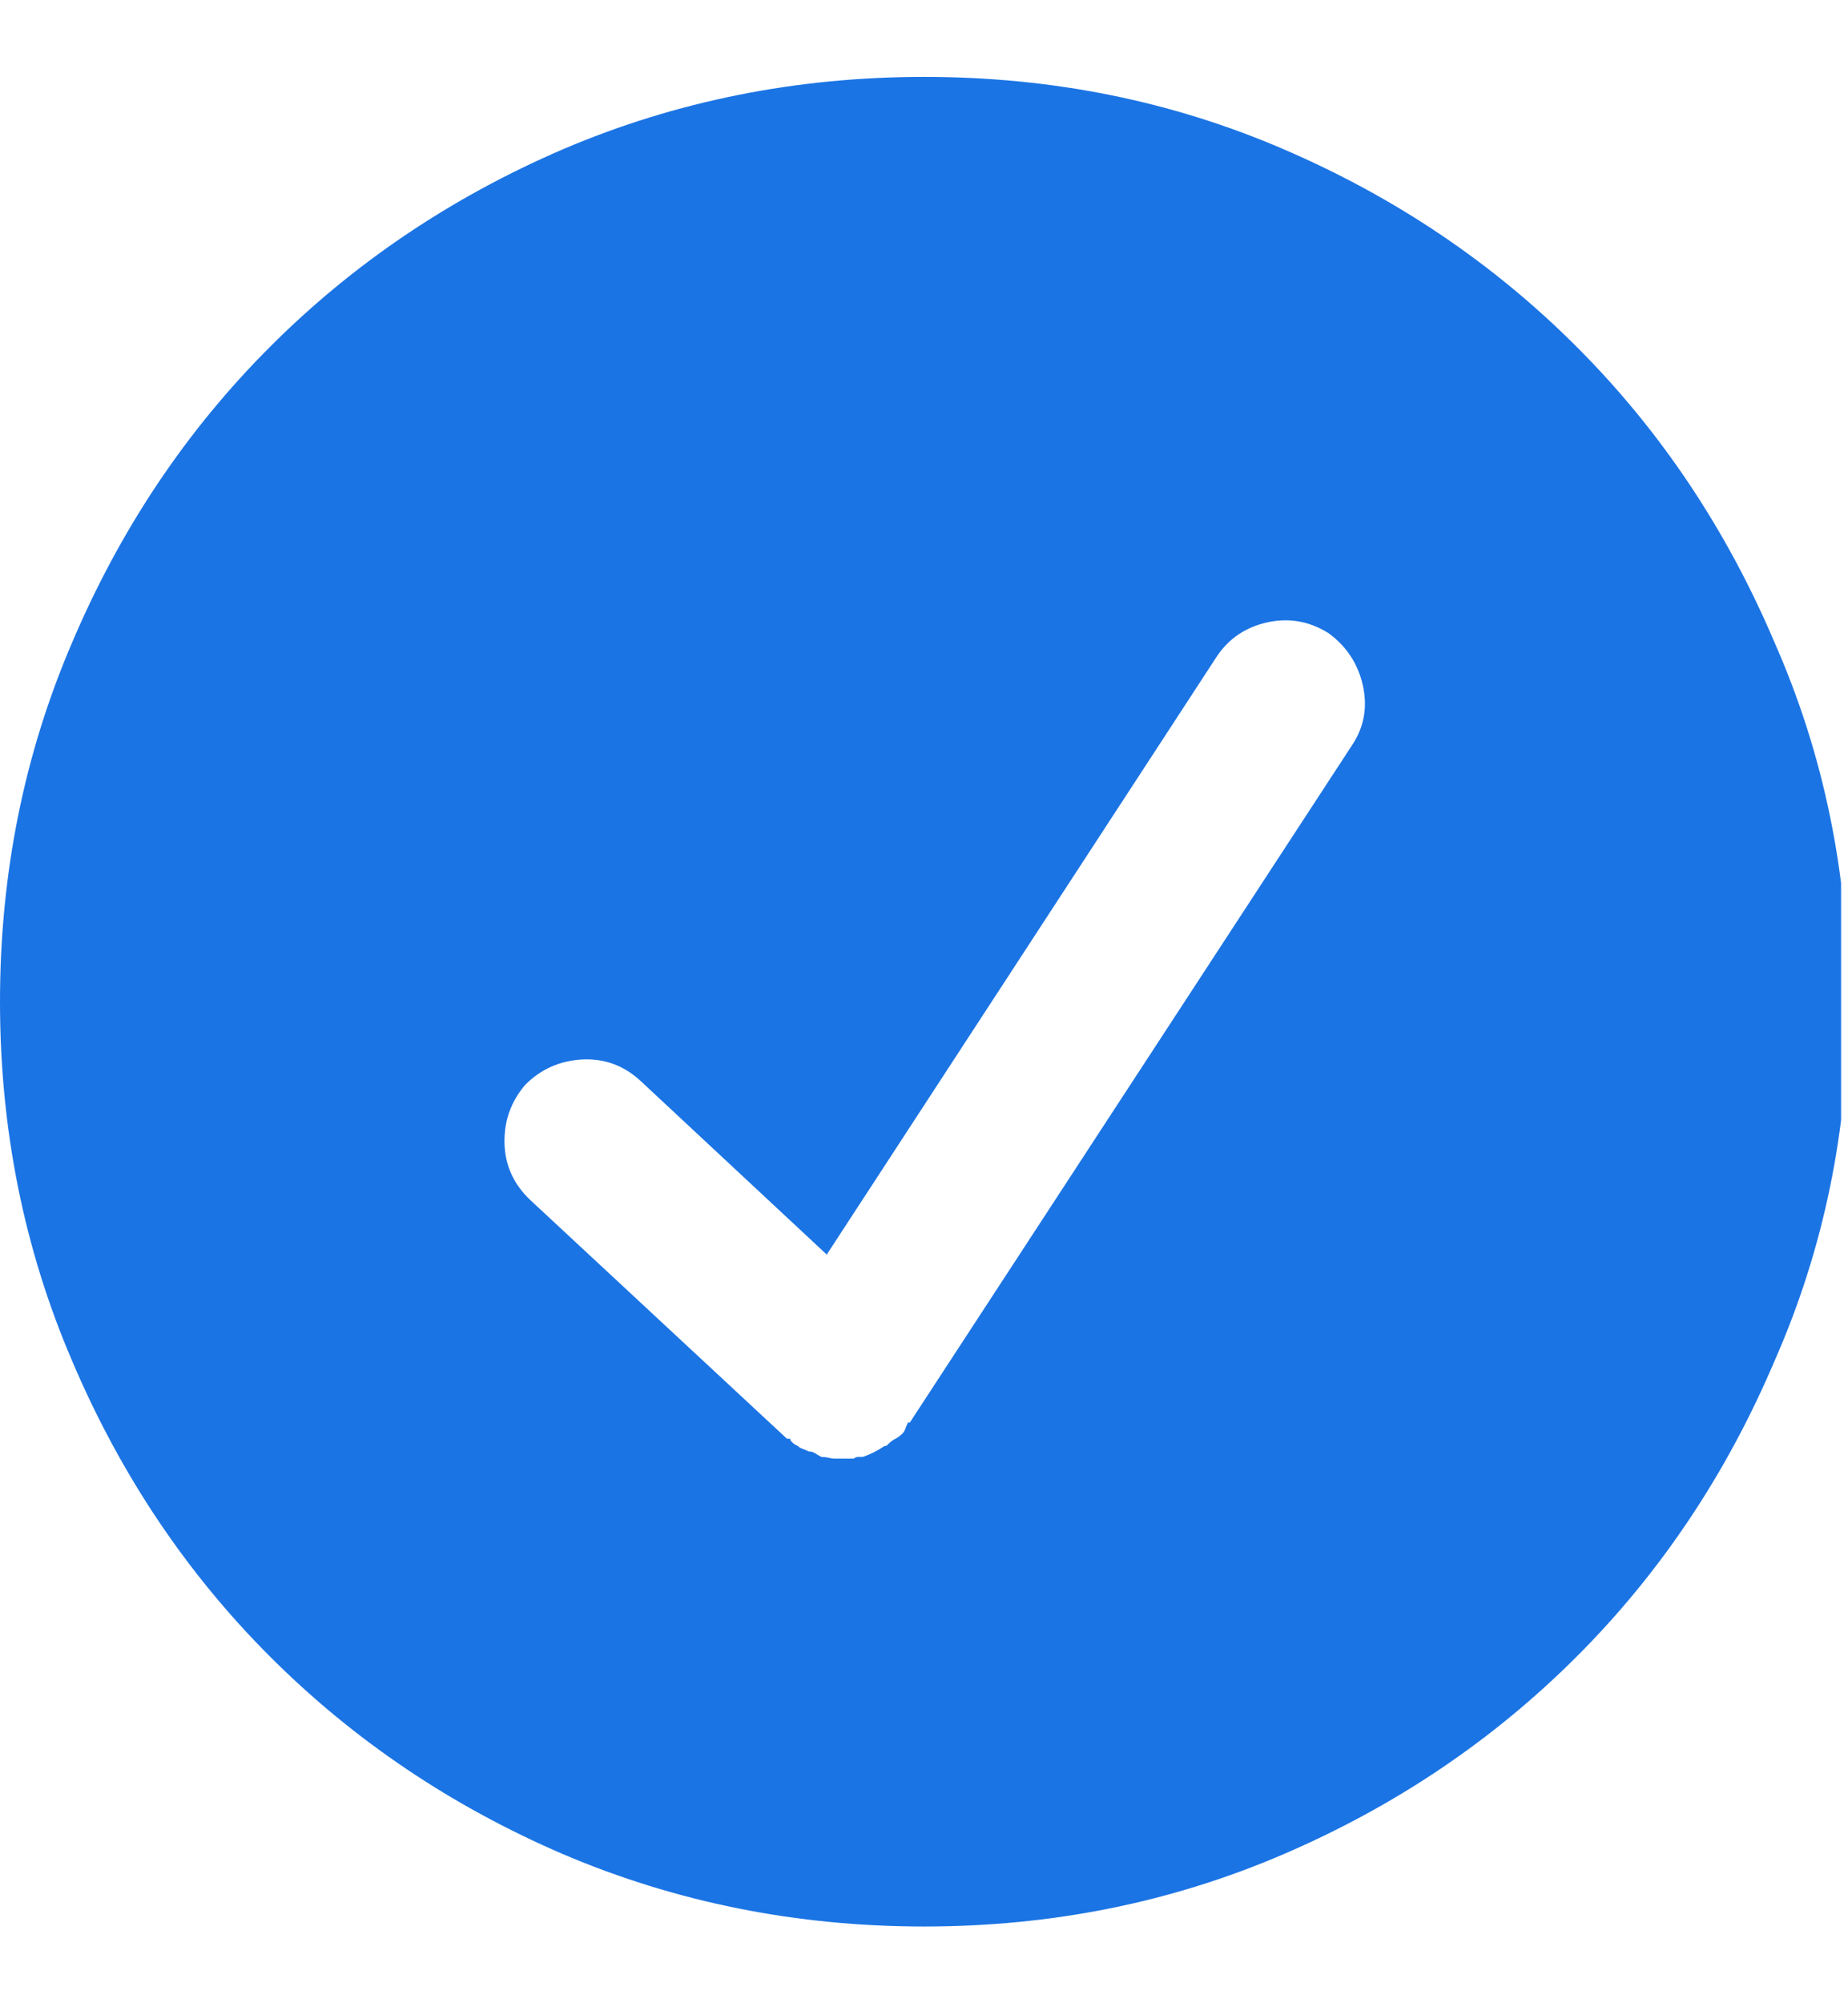 <svg width="24" height="26" viewBox="0 0 24 26" fill="none" xmlns="http://www.w3.org/2000/svg">
<g clip-path="url(#clip0_611_8556)">
<path d="M12.003 0.998C10.346 0.998 8.783 1.31 7.314 1.936C5.861 2.561 4.591 3.416 3.505 4.503C2.419 5.589 1.563 6.867 0.938 8.336C0.313 9.789 0 11.344 0 13.001C0 14.658 0.313 16.213 0.938 17.666C1.563 19.135 2.419 20.413 3.505 21.499C4.591 22.585 5.861 23.441 7.314 24.066C8.783 24.691 10.346 25.004 12.003 25.004C13.66 25.004 15.215 24.691 16.668 24.066C18.122 23.441 19.392 22.585 20.478 21.499C21.564 20.413 22.42 19.135 23.045 17.666C23.686 16.213 24.006 14.658 24.006 13.001C24.006 11.344 23.686 9.789 23.045 8.336C22.42 6.867 21.564 5.589 20.478 4.503C19.392 3.416 18.122 2.561 16.668 1.936C15.215 1.31 13.66 0.998 12.003 0.998ZM17.559 9.672L11.816 18.463C11.816 18.463 11.812 18.463 11.804 18.463C11.796 18.463 11.792 18.463 11.792 18.463C11.776 18.494 11.765 18.522 11.757 18.545C11.749 18.569 11.737 18.588 11.722 18.604C11.69 18.635 11.659 18.659 11.628 18.674C11.597 18.69 11.565 18.713 11.534 18.744C11.534 18.744 11.53 18.748 11.522 18.756C11.515 18.764 11.503 18.768 11.487 18.768C11.44 18.799 11.393 18.827 11.347 18.85C11.3 18.873 11.253 18.893 11.206 18.909C11.19 18.909 11.171 18.909 11.147 18.909C11.124 18.909 11.104 18.916 11.089 18.932C11.057 18.932 11.018 18.932 10.972 18.932C10.925 18.932 10.886 18.932 10.854 18.932C10.823 18.932 10.792 18.928 10.761 18.92C10.729 18.913 10.698 18.909 10.667 18.909C10.636 18.893 10.608 18.877 10.585 18.862C10.561 18.846 10.534 18.838 10.503 18.838C10.471 18.823 10.444 18.811 10.421 18.803C10.397 18.795 10.378 18.784 10.362 18.768C10.331 18.752 10.311 18.741 10.303 18.733C10.296 18.725 10.284 18.713 10.268 18.698C10.268 18.682 10.264 18.674 10.257 18.674C10.249 18.674 10.237 18.674 10.221 18.674L6.892 15.58C6.674 15.377 6.56 15.13 6.552 14.841C6.545 14.552 6.634 14.298 6.822 14.079C7.025 13.876 7.271 13.767 7.56 13.751C7.85 13.736 8.104 13.829 8.322 14.032L10.737 16.283L15.801 8.523C15.957 8.289 16.176 8.14 16.457 8.078C16.739 8.015 17.004 8.062 17.254 8.218C17.489 8.39 17.637 8.617 17.7 8.898C17.762 9.18 17.715 9.438 17.559 9.672Z" fill="#1B74E4"/>
</g>
<defs>
<clipPath id="clip0_611_8556">
<rect width="23.91" height="25" fill="white" transform="matrix(1 0 0 -1 0 25.5)"/>
</clipPath>
</defs>
</svg>
